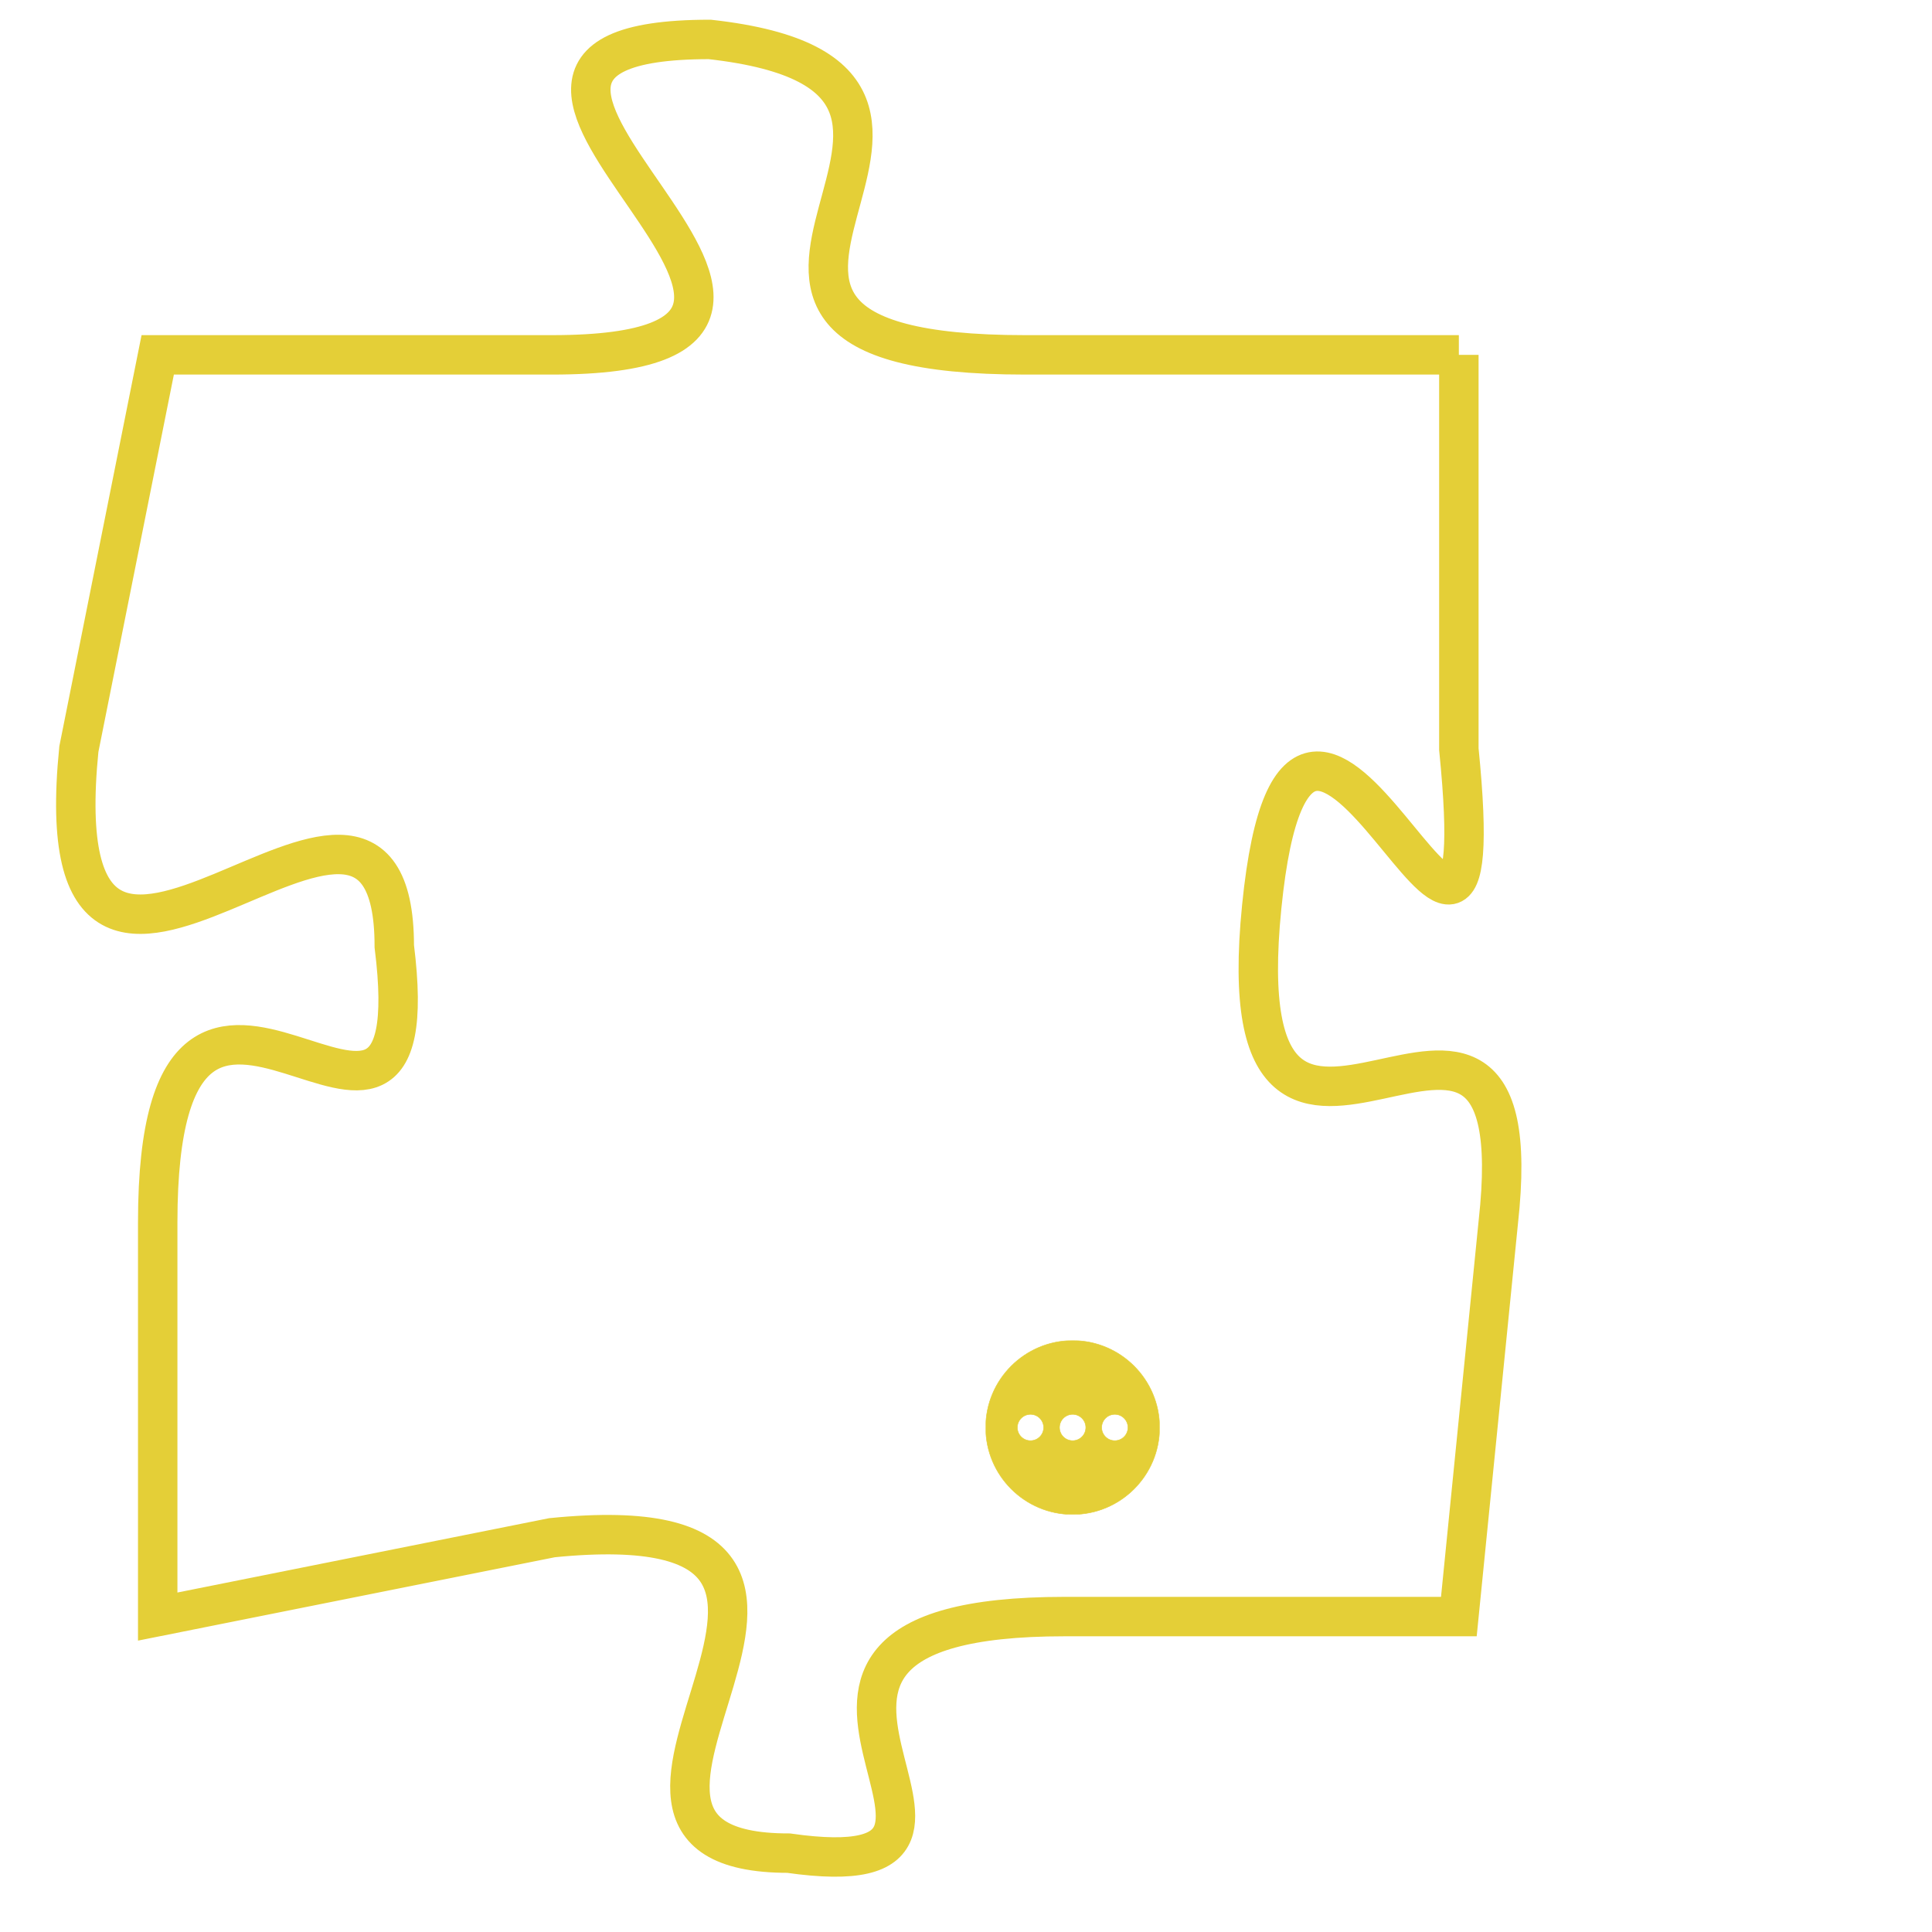 <svg version="1.1" xmlns="http://www.w3.org/2000/svg" xmlns:xlink="http://www.w3.org/1999/xlink" fill="transparent" x="0" y="0" width="350" height="350" preserveAspectRatio="xMinYMin slice"><style type="text/css">.links{fill:transparent;stroke: #E4CF37;}.links:hover{fill:#63D272; opacity:0.4;}</style><defs><g id="allt"><path id="t7591" d="M1716,1856 L1705,1856 C1694,1856 1706,1849 1697,1848 C1688,1848 1703,1856 1693,1856 L1683,1856 1683,1856 L1681,1866 C1680,1876 1689,1864 1689,1871 C1690,1879 1683,1868 1683,1878 L1683,1888 1683,1888 L1693,1886 C1703,1885 1692,1894 1699,1894 C1706,1895 1696,1888 1706,1888 L1716,1888 1716,1888 L1717,1878 C1718,1869 1710,1880 1711,1870 C1712,1860 1717,1876 1716,1866 L1716,1856"/></g><clipPath id="c" clipRule="evenodd" fill="transparent"><use href="#t7591"/></clipPath></defs><svg viewBox="1679 1847 40 49" preserveAspectRatio="xMinYMin meet"><svg width="4380" height="2430"><g><image crossorigin="anonymous" x="0" y="0" href="https://nftpuzzle.license-token.com/assets/completepuzzle.svg" width="100%" height="100%" /><g class="links"><use href="#t7591"/></g></g></svg><svg x="1704" y="1881" height="9%" width="9%" viewBox="0 0 330 330"><g><a xlink:href="https://nftpuzzle.license-token.com/" class="links"><title>See the most innovative NFT based token software licensing project</title><path fill="#E4CF37" id="more" d="M165,0C74.019,0,0,74.019,0,165s74.019,165,165,165s165-74.019,165-165S255.981,0,165,0z M85,190 c-13.785,0-25-11.215-25-25s11.215-25,25-25s25,11.215,25,25S98.785,190,85,190z M165,190c-13.785,0-25-11.215-25-25 s11.215-25,25-25s25,11.215,25,25S178.785,190,165,190z M245,190c-13.785,0-25-11.215-25-25s11.215-25,25-25 c13.785,0,25,11.215,25,25S258.785,190,245,190z"></path></a></g></svg></svg></svg>